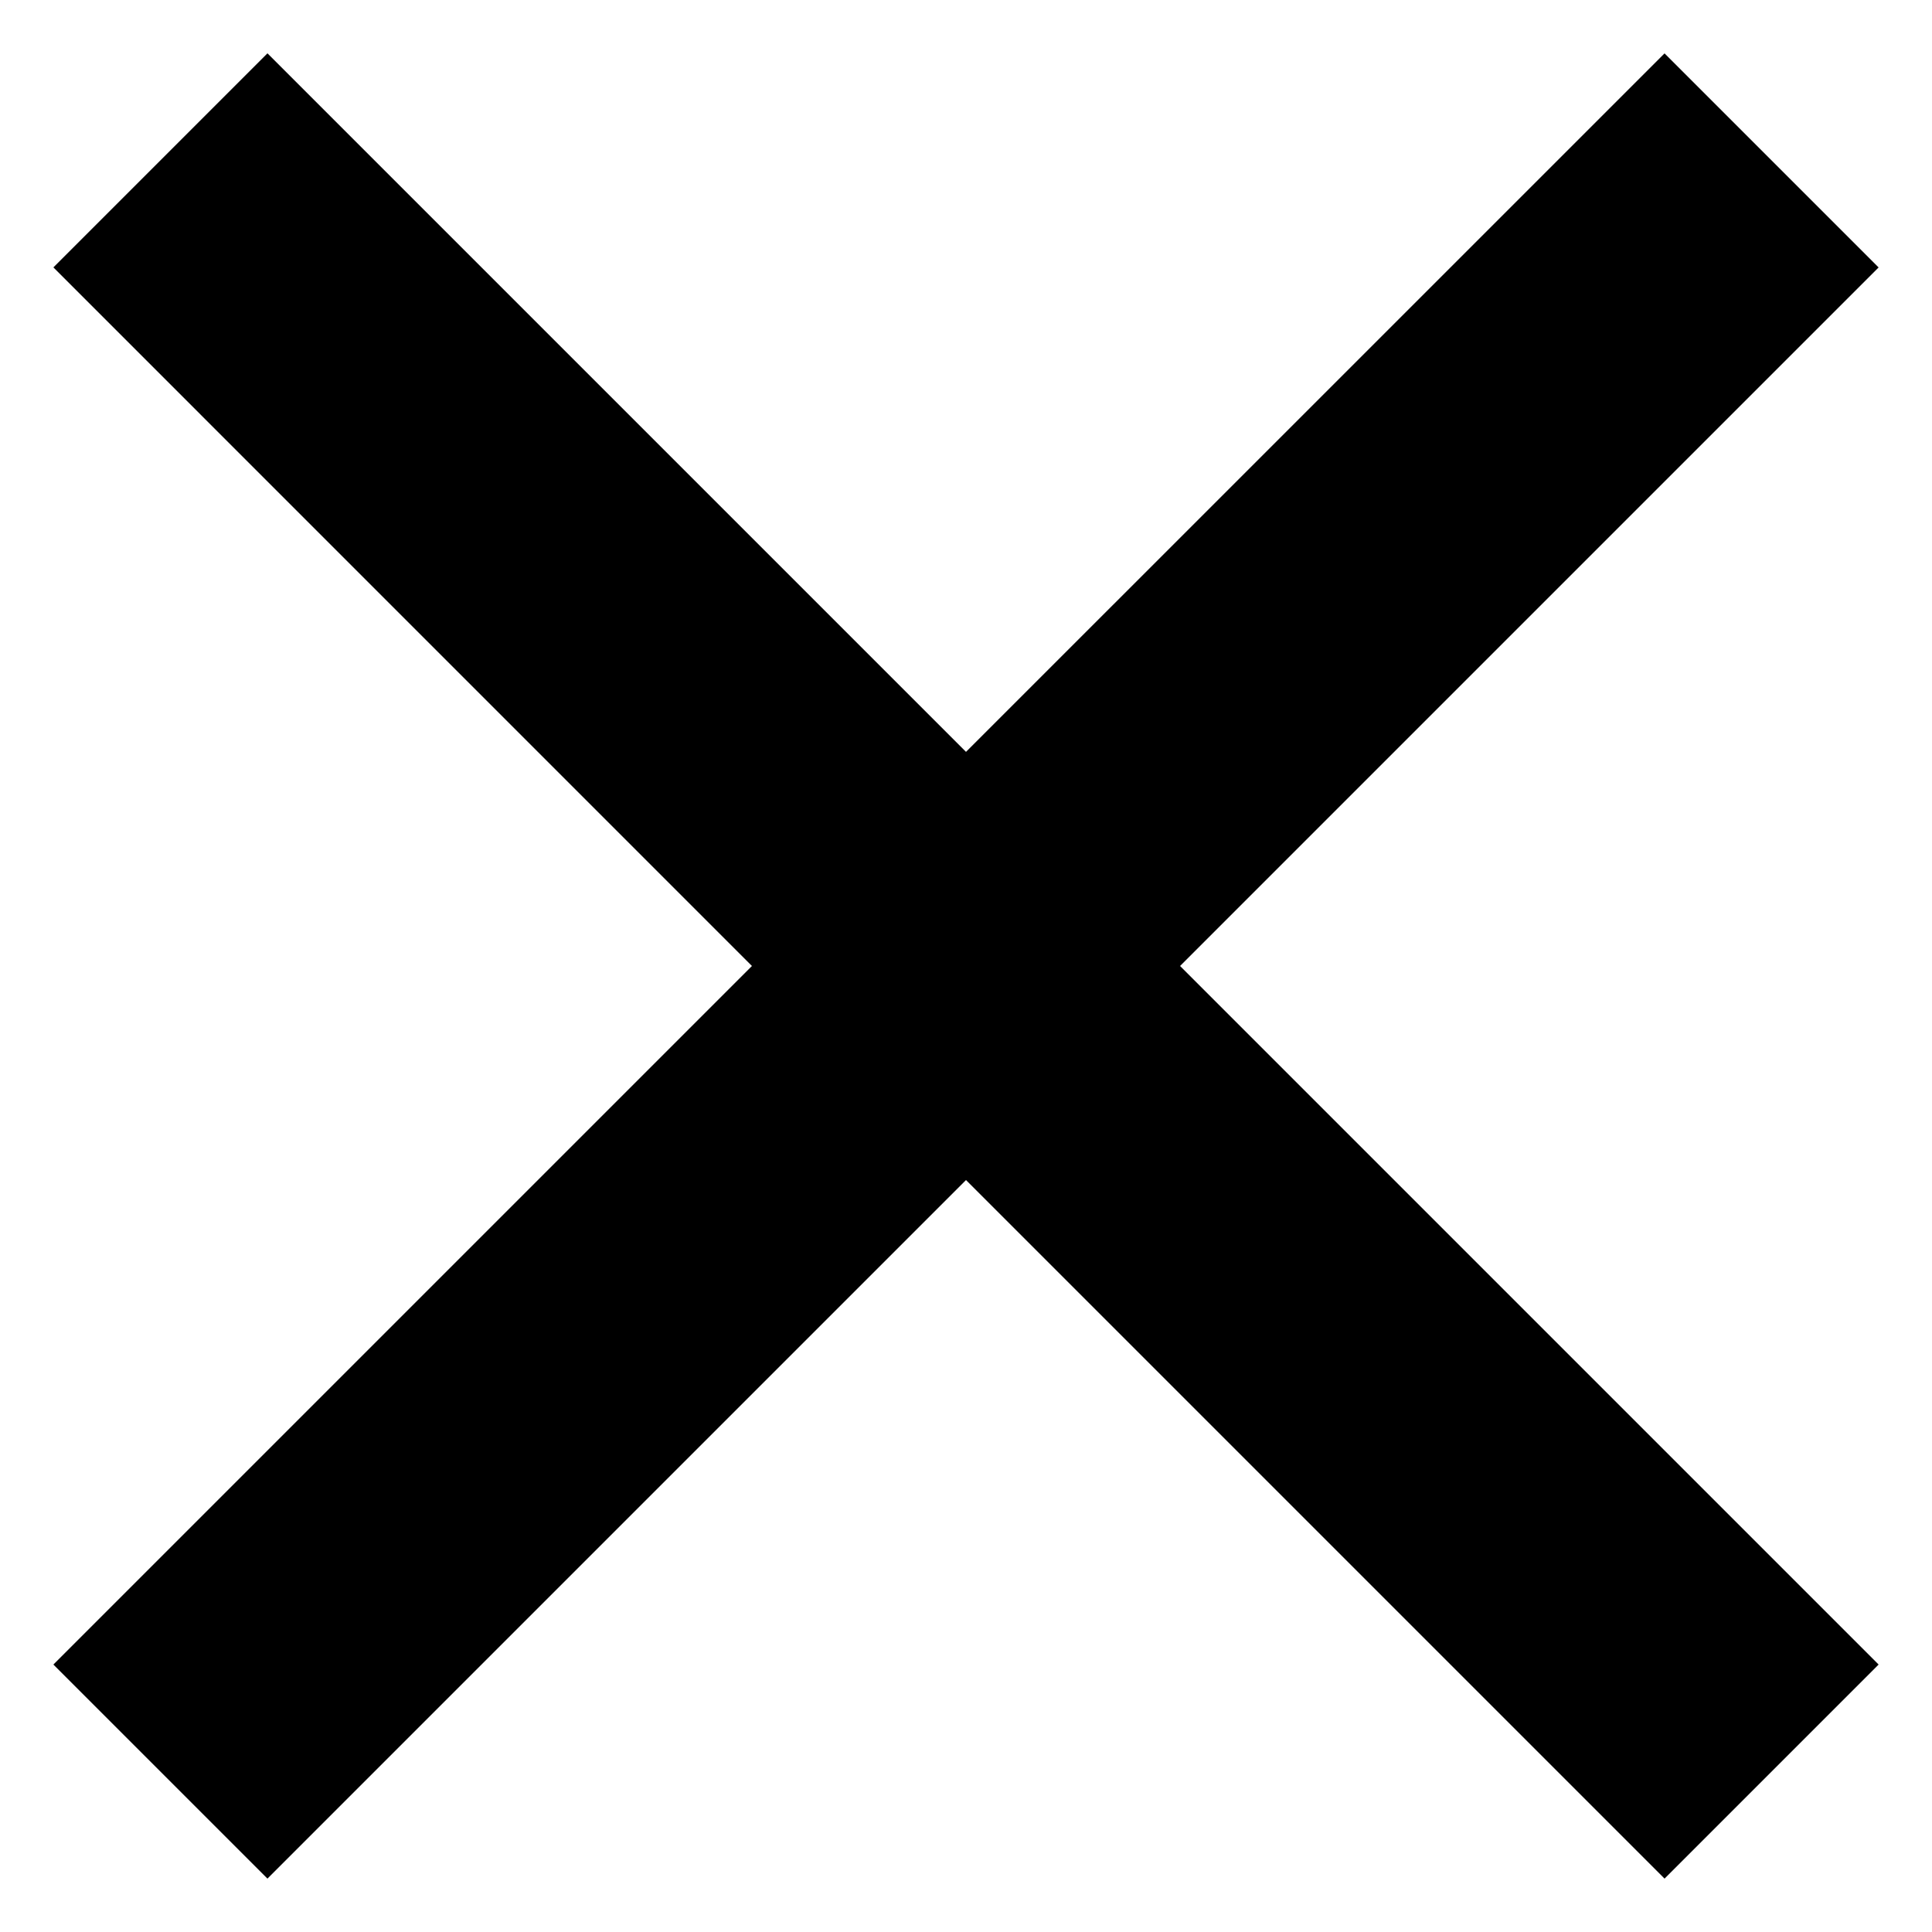<?xml version="1.0" encoding="utf-8"?>
<!-- Generator: Adobe Illustrator 16.0.0, SVG Export Plug-In . SVG Version: 6.00 Build 0)  -->
<!DOCTYPE svg PUBLIC "-//W3C//DTD SVG 1.1//EN" "http://www.w3.org/Graphics/SVG/1.1/DTD/svg11.dtd">
<svg version="1.1" id="Layer_1" xmlns="http://www.w3.org/2000/svg" xmlns:xlink="http://www.w3.org/1999/xlink" x="0px" y="0px"
	 width="30px" height="30px" viewBox="0 0 30 30" enable-background="new 0 0 30 30" xml:space="preserve">
<polygon points="29.171,4.153 25.847,0.829 15,11.675 4.153,0.828 0.829,4.152 11.676,15 0.829,25.847 4.153,29.171 15,18.324 
	25.847,29.171 29.171,25.847 18.324,15 "/>
</svg>
